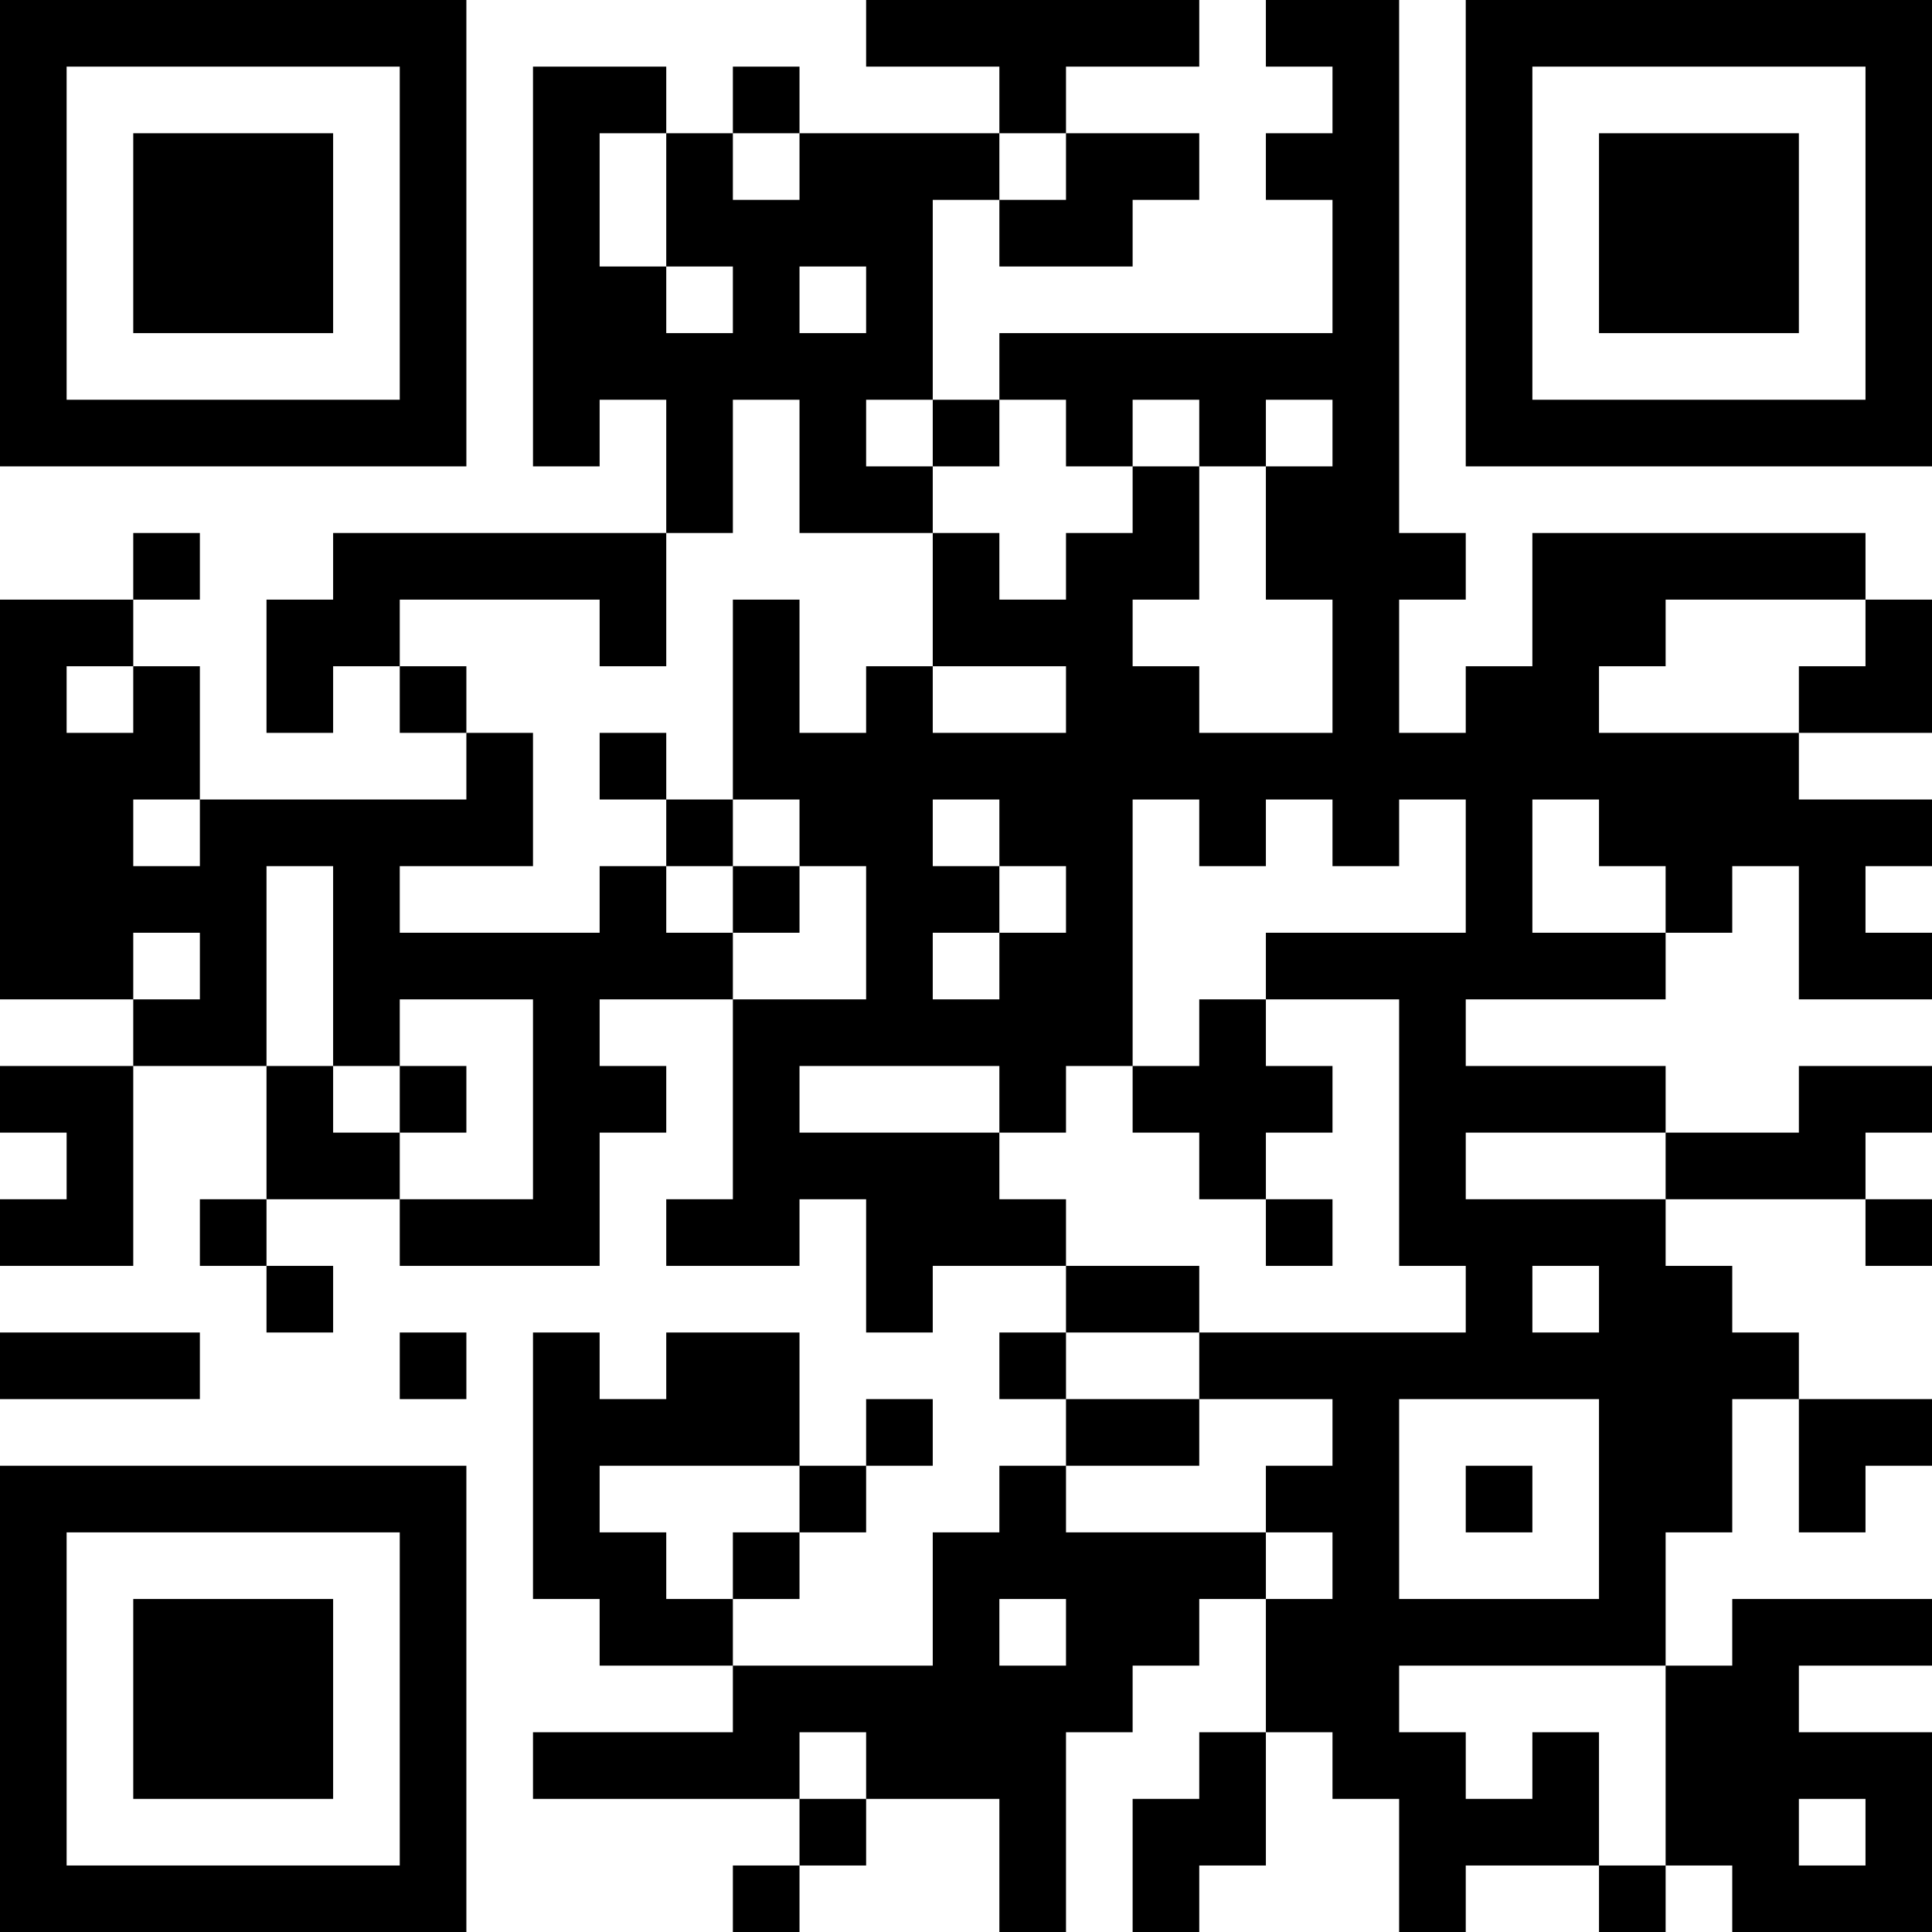 <?xml version="1.0" encoding="UTF-8"?>
<svg xmlns="http://www.w3.org/2000/svg" version="1.1" width="200" height="200" viewBox="0 0 200 200"><rect x="0" y="0" width="200" height="200" fill="#ffffff"/><g transform="scale(6.897)"><g transform="translate(0,0)"><path fill-rule="evenodd" d="M13 0L13 1L15 1L15 2L12 2L12 1L11 1L11 2L10 2L10 1L8 1L8 7L9 7L9 6L10 6L10 8L5 8L5 9L4 9L4 11L5 11L5 10L6 10L6 11L7 11L7 12L3 12L3 10L2 10L2 9L3 9L3 8L2 8L2 9L0 9L0 15L2 15L2 16L0 16L0 17L1 17L1 18L0 18L0 19L2 19L2 16L4 16L4 18L3 18L3 19L4 19L4 20L5 20L5 19L4 19L4 18L6 18L6 19L9 19L9 17L10 17L10 16L9 16L9 15L11 15L11 18L10 18L10 19L12 19L12 18L13 18L13 20L14 20L14 19L16 19L16 20L15 20L15 21L16 21L16 22L15 22L15 23L14 23L14 25L11 25L11 24L12 24L12 23L13 23L13 22L14 22L14 21L13 21L13 22L12 22L12 20L10 20L10 21L9 21L9 20L8 20L8 24L9 24L9 25L11 25L11 26L8 26L8 27L12 27L12 28L11 28L11 29L12 29L12 28L13 28L13 27L15 27L15 29L16 29L16 26L17 26L17 25L18 25L18 24L19 24L19 26L18 26L18 27L17 27L17 29L18 29L18 28L19 28L19 26L20 26L20 27L21 27L21 29L22 29L22 28L24 28L24 29L25 29L25 28L26 28L26 29L29 29L29 26L27 26L27 25L29 25L29 24L26 24L26 25L25 25L25 23L26 23L26 21L27 21L27 23L28 23L28 22L29 22L29 21L27 21L27 20L26 20L26 19L25 19L25 18L28 18L28 19L29 19L29 18L28 18L28 17L29 17L29 16L27 16L27 17L25 17L25 16L22 16L22 15L25 15L25 14L26 14L26 13L27 13L27 15L29 15L29 14L28 14L28 13L29 13L29 12L27 12L27 11L29 11L29 9L28 9L28 8L23 8L23 10L22 10L22 11L21 11L21 9L22 9L22 8L21 8L21 0L19 0L19 1L20 1L20 2L19 2L19 3L20 3L20 5L15 5L15 6L14 6L14 3L15 3L15 4L17 4L17 3L18 3L18 2L16 2L16 1L18 1L18 0ZM9 2L9 4L10 4L10 5L11 5L11 4L10 4L10 2ZM11 2L11 3L12 3L12 2ZM15 2L15 3L16 3L16 2ZM12 4L12 5L13 5L13 4ZM11 6L11 8L10 8L10 10L9 10L9 9L6 9L6 10L7 10L7 11L8 11L8 13L6 13L6 14L9 14L9 13L10 13L10 14L11 14L11 15L13 15L13 13L12 13L12 12L11 12L11 9L12 9L12 11L13 11L13 10L14 10L14 11L16 11L16 10L14 10L14 8L15 8L15 9L16 9L16 8L17 8L17 7L18 7L18 9L17 9L17 10L18 10L18 11L20 11L20 9L19 9L19 7L20 7L20 6L19 6L19 7L18 7L18 6L17 6L17 7L16 7L16 6L15 6L15 7L14 7L14 6L13 6L13 7L14 7L14 8L12 8L12 6ZM25 9L25 10L24 10L24 11L27 11L27 10L28 10L28 9ZM1 10L1 11L2 11L2 10ZM9 11L9 12L10 12L10 13L11 13L11 14L12 14L12 13L11 13L11 12L10 12L10 11ZM2 12L2 13L3 13L3 12ZM14 12L14 13L15 13L15 14L14 14L14 15L15 15L15 14L16 14L16 13L15 13L15 12ZM17 12L17 16L16 16L16 17L15 17L15 16L12 16L12 17L15 17L15 18L16 18L16 19L18 19L18 20L16 20L16 21L18 21L18 22L16 22L16 23L19 23L19 24L20 24L20 23L19 23L19 22L20 22L20 21L18 21L18 20L22 20L22 19L21 19L21 15L19 15L19 14L22 14L22 12L21 12L21 13L20 13L20 12L19 12L19 13L18 13L18 12ZM23 12L23 14L25 14L25 13L24 13L24 12ZM4 13L4 16L5 16L5 17L6 17L6 18L8 18L8 15L6 15L6 16L5 16L5 13ZM2 14L2 15L3 15L3 14ZM18 15L18 16L17 16L17 17L18 17L18 18L19 18L19 19L20 19L20 18L19 18L19 17L20 17L20 16L19 16L19 15ZM6 16L6 17L7 17L7 16ZM22 17L22 18L25 18L25 17ZM23 19L23 20L24 20L24 19ZM0 20L0 21L3 21L3 20ZM6 20L6 21L7 21L7 20ZM21 21L21 24L24 24L24 21ZM9 22L9 23L10 23L10 24L11 24L11 23L12 23L12 22ZM22 22L22 23L23 23L23 22ZM15 24L15 25L16 25L16 24ZM21 25L21 26L22 26L22 27L23 27L23 26L24 26L24 28L25 28L25 25ZM12 26L12 27L13 27L13 26ZM27 27L27 28L28 28L28 27ZM0 0L0 7L7 7L7 0ZM1 1L1 6L6 6L6 1ZM2 2L2 5L5 5L5 2ZM22 0L22 7L29 7L29 0ZM23 1L23 6L28 6L28 1ZM24 2L24 5L27 5L27 2ZM0 22L0 29L7 29L7 22ZM1 23L1 28L6 28L6 23ZM2 24L2 27L5 27L5 24Z" fill="#000000"/></g></g></svg>

